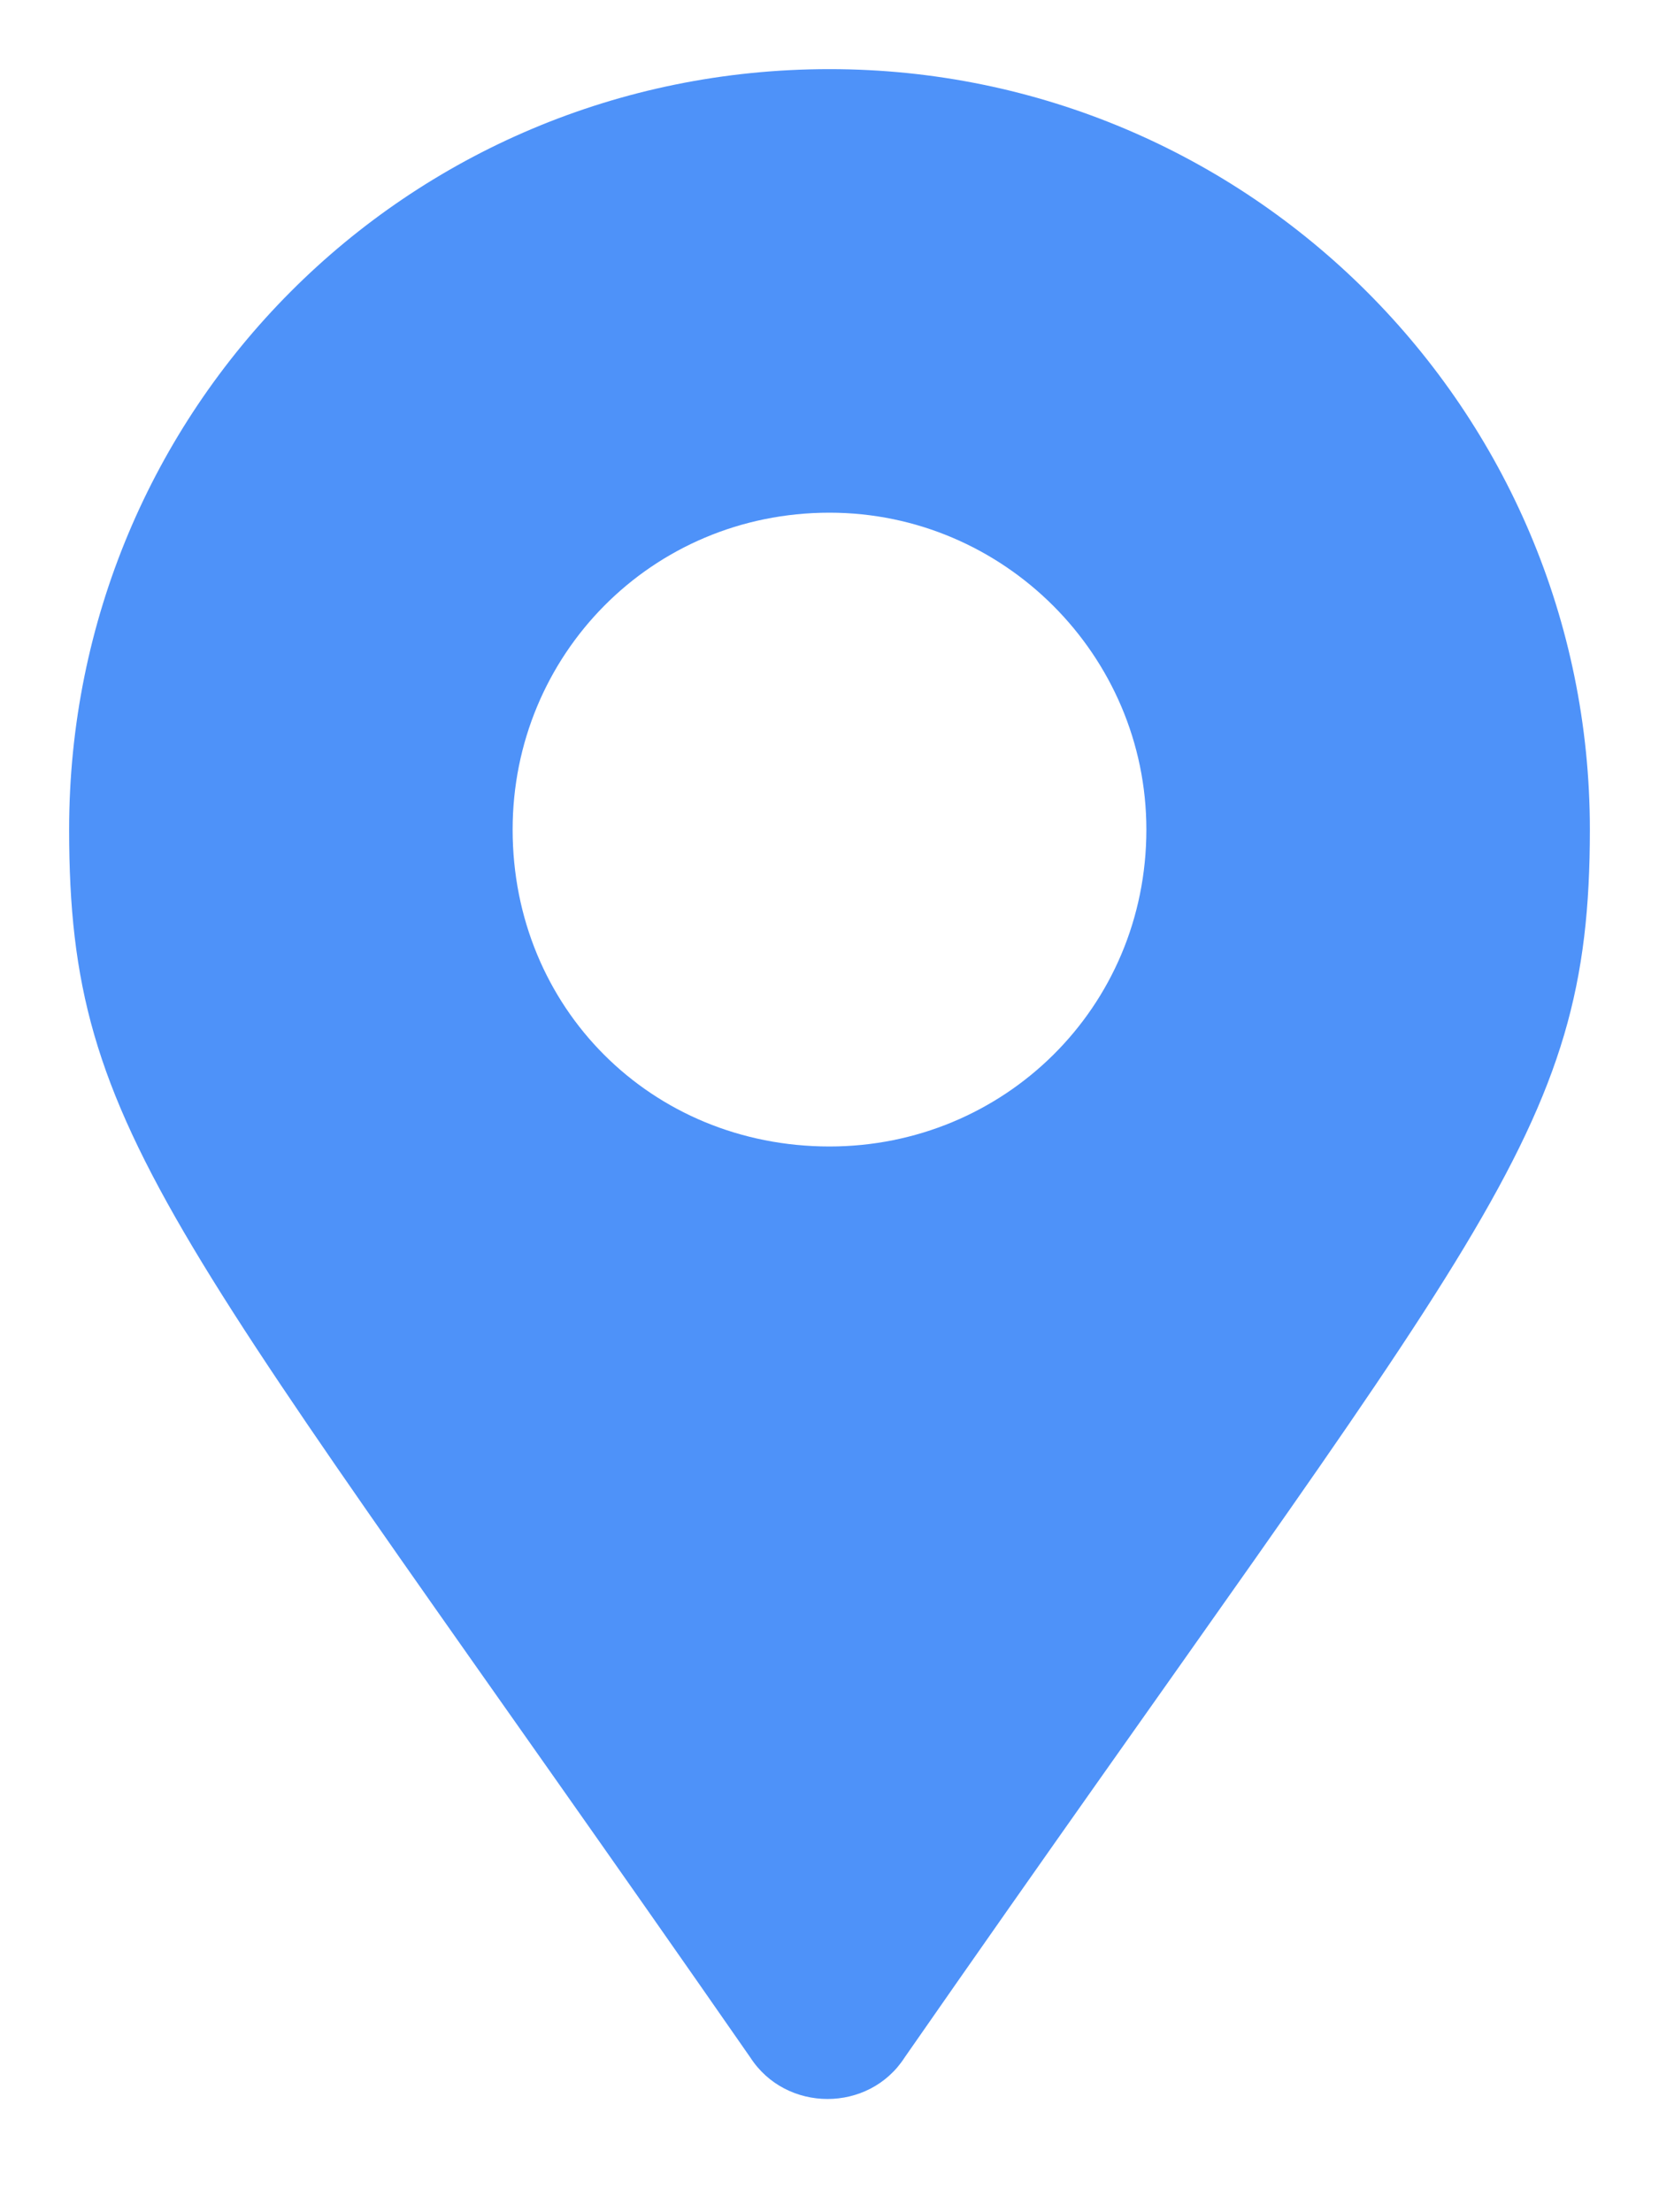 <svg width="9" height="12" viewBox="0 0 9 12" fill="none" xmlns="http://www.w3.org/2000/svg">
<path d="M4.07 11.16C4.264 11.461 4.715 11.461 4.908 11.16C8.045 6.648 8.625 6.176 8.625 4.5C8.625 2.223 6.777 0.375 4.5 0.375C2.201 0.375 0.375 2.223 0.375 4.5C0.375 6.176 0.934 6.648 4.07 11.16ZM4.5 6.219C3.533 6.219 2.781 5.467 2.781 4.5C2.781 3.555 3.533 2.781 4.5 2.781C5.445 2.781 6.219 3.555 6.219 4.5C6.219 5.467 5.445 6.219 4.5 6.219Z" fill="#4E92F9"/>
</svg>
